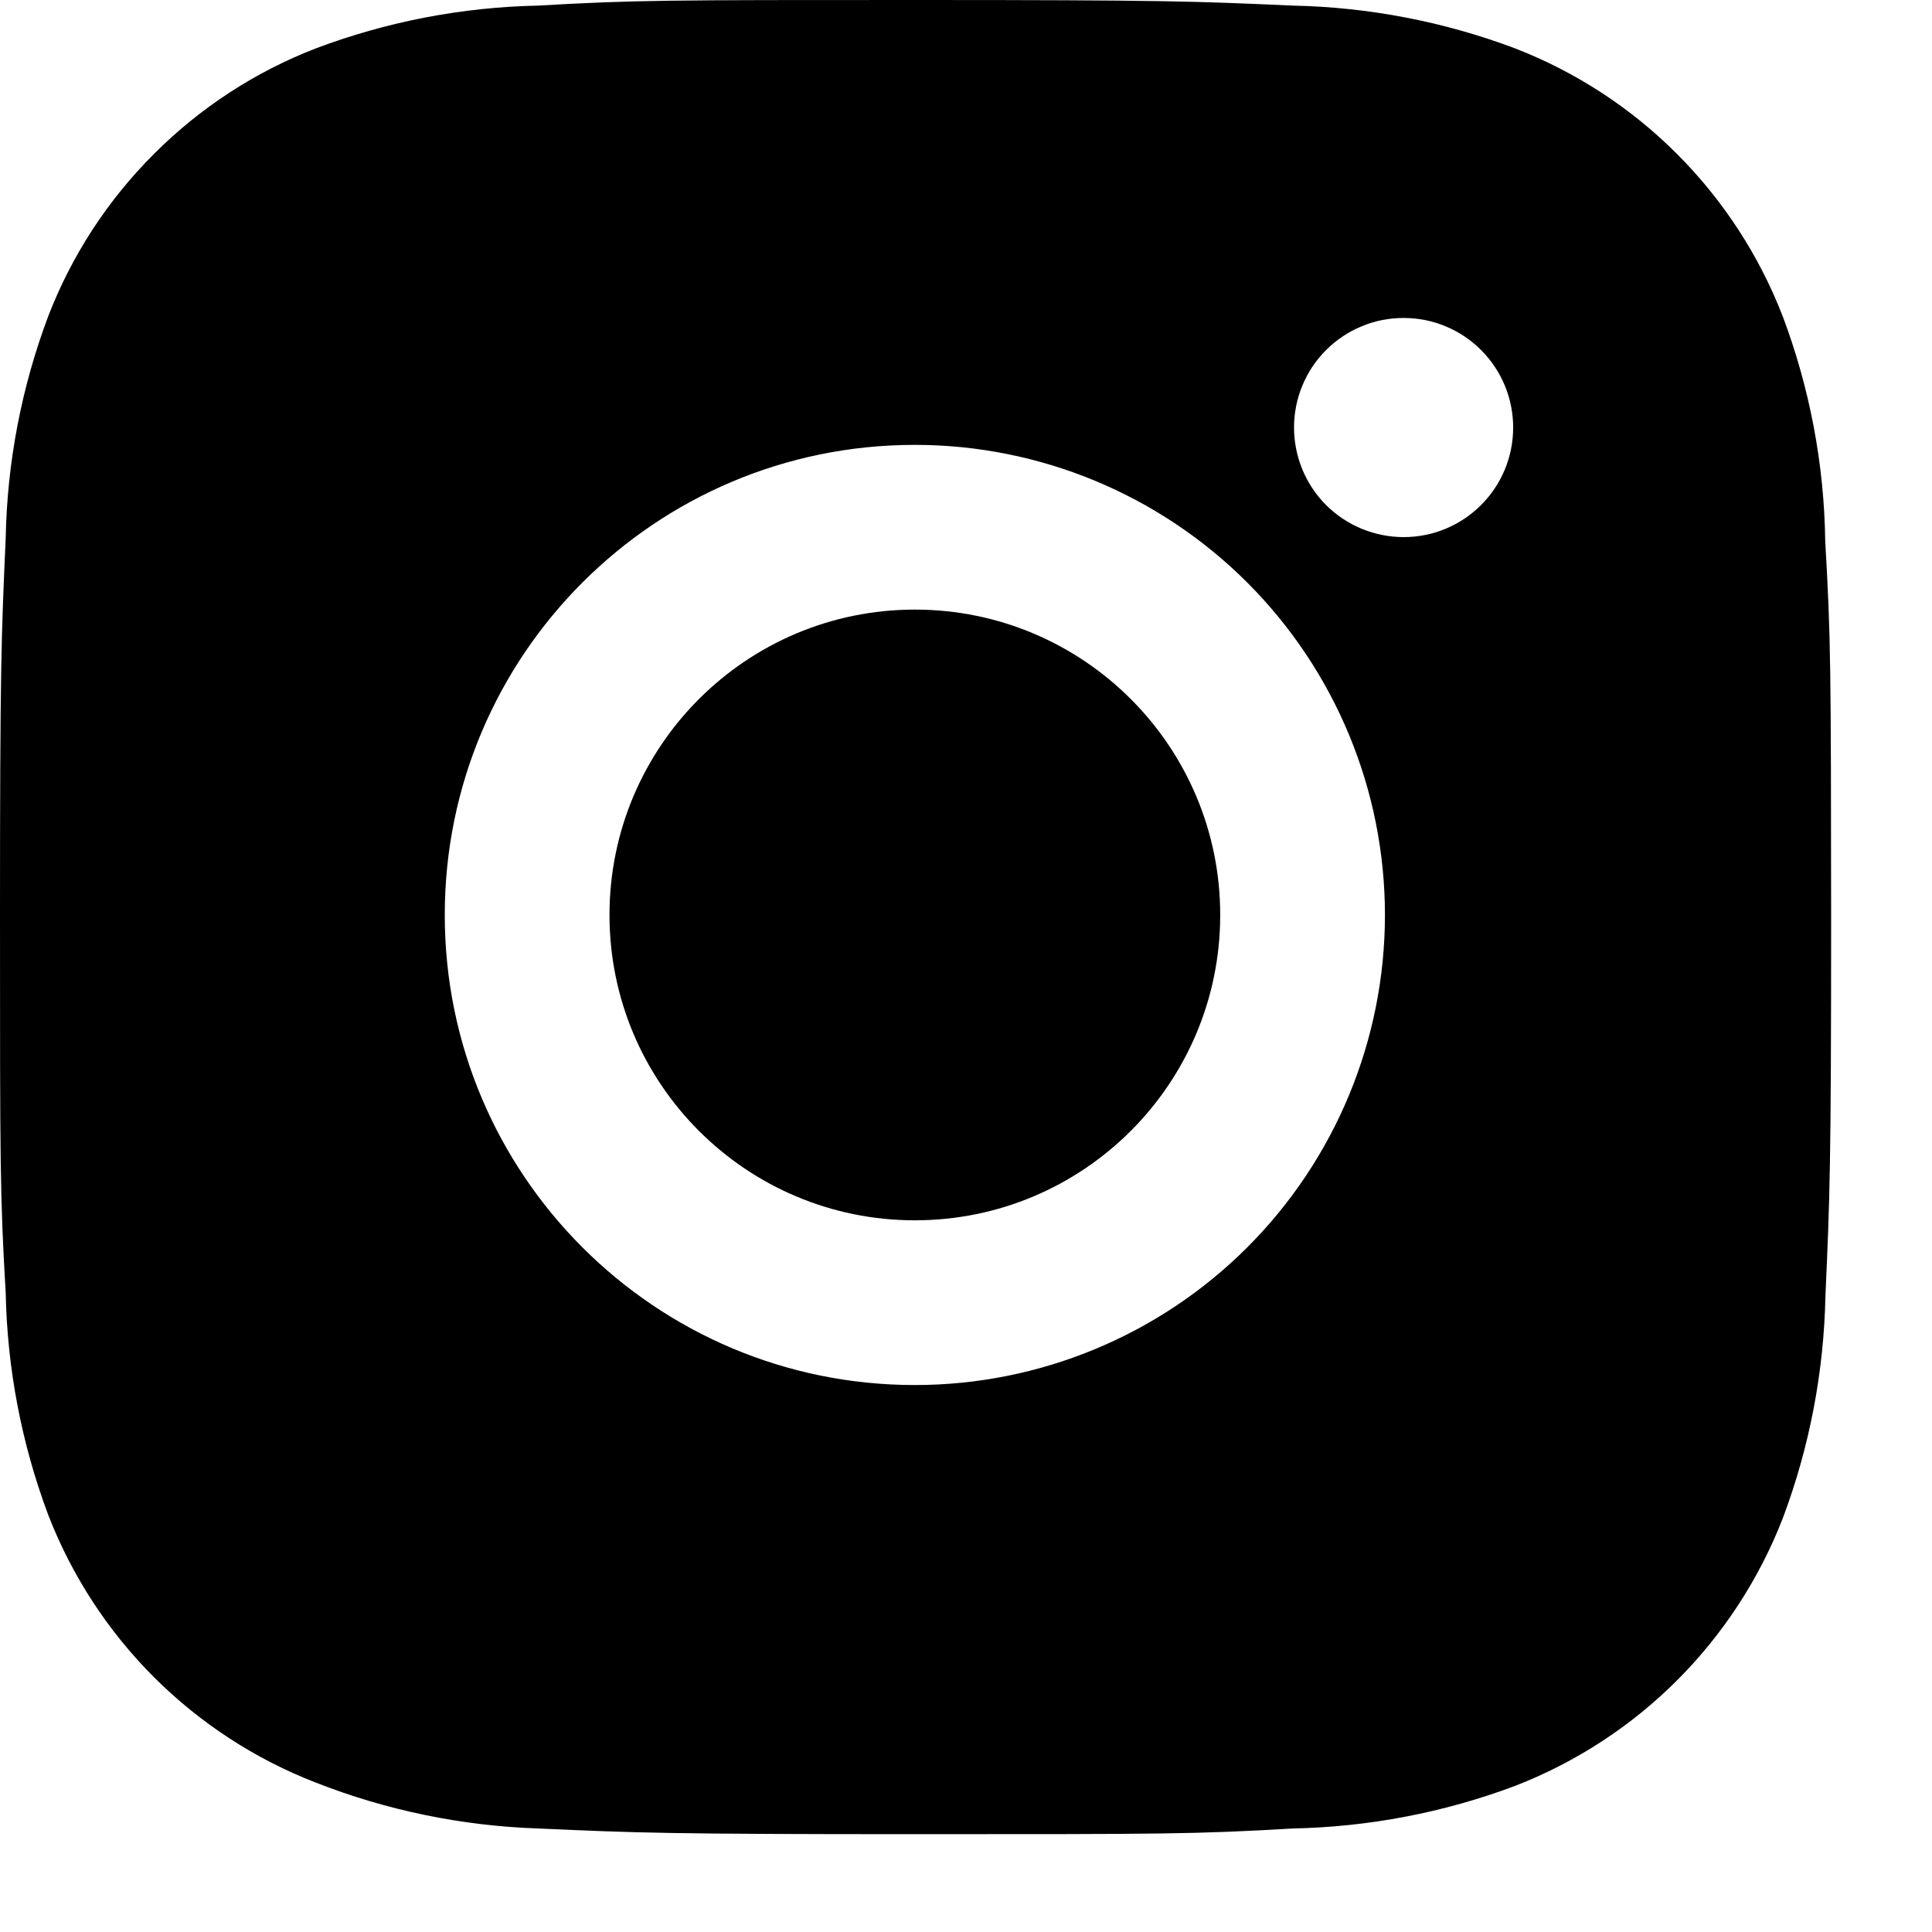 <svg width="19" height="19" viewBox="0 0 19 19" fill="none" xmlns="http://www.w3.org/2000/svg">
<path d="M17.95 5.324C17.94 4.567 17.798 3.817 17.531 3.108C17.299 2.51 16.945 1.967 16.492 1.514C16.039 1.06 15.496 0.707 14.898 0.475C14.198 0.212 13.459 0.07 12.712 0.055C11.75 0.012 11.445 0 9.003 0C6.561 0 6.248 6.70552e-08 5.293 0.055C4.546 0.07 3.807 0.212 3.108 0.475C2.51 0.706 1.967 1.06 1.514 1.514C1.06 1.967 0.706 2.51 0.475 3.108C0.212 3.807 0.07 4.546 0.056 5.293C0.013 6.256 0 6.561 0 9.003C0 11.445 -7.45058e-09 11.757 0.056 12.713C0.071 13.461 0.212 14.199 0.475 14.9C0.707 15.498 1.061 16.041 1.514 16.494C1.968 16.947 2.511 17.301 3.109 17.532C3.806 17.805 4.545 17.957 5.294 17.982C6.257 18.025 6.562 18.038 9.004 18.038C11.446 18.038 11.759 18.038 12.714 17.982C13.461 17.967 14.2 17.826 14.9 17.563C15.498 17.331 16.041 16.977 16.494 16.524C16.947 16.07 17.301 15.528 17.533 14.93C17.796 14.23 17.937 13.492 17.952 12.743C17.995 11.781 18.008 11.476 18.008 9.033C18.006 6.591 18.006 6.281 17.95 5.324V5.324ZM8.997 13.621C6.443 13.621 4.374 11.552 4.374 8.998C4.374 6.444 6.443 4.375 8.997 4.375C10.223 4.375 11.399 4.862 12.266 5.729C13.133 6.596 13.62 7.772 13.62 8.998C13.62 10.224 13.133 11.4 12.266 12.267C11.399 13.134 10.223 13.621 8.997 13.621V13.621ZM13.804 5.282C13.662 5.282 13.522 5.254 13.391 5.2C13.261 5.146 13.142 5.067 13.041 4.967C12.941 4.866 12.862 4.748 12.808 4.617C12.754 4.486 12.726 4.346 12.726 4.204C12.726 4.062 12.754 3.922 12.808 3.792C12.862 3.661 12.941 3.542 13.042 3.442C13.142 3.342 13.26 3.263 13.391 3.209C13.522 3.154 13.662 3.127 13.803 3.127C13.945 3.127 14.085 3.154 14.216 3.209C14.347 3.263 14.465 3.342 14.565 3.442C14.665 3.542 14.745 3.661 14.799 3.792C14.853 3.922 14.881 4.062 14.881 4.204C14.881 4.8 14.399 5.282 13.804 5.282Z" fill="black"/>
<path d="M8.997 12.001C10.656 12.001 12 10.657 12 8.998C12 7.34 10.656 5.995 8.997 5.995C7.339 5.995 5.994 7.34 5.994 8.998C5.994 10.657 7.339 12.001 8.997 12.001Z" fill="black"/>
</svg>
